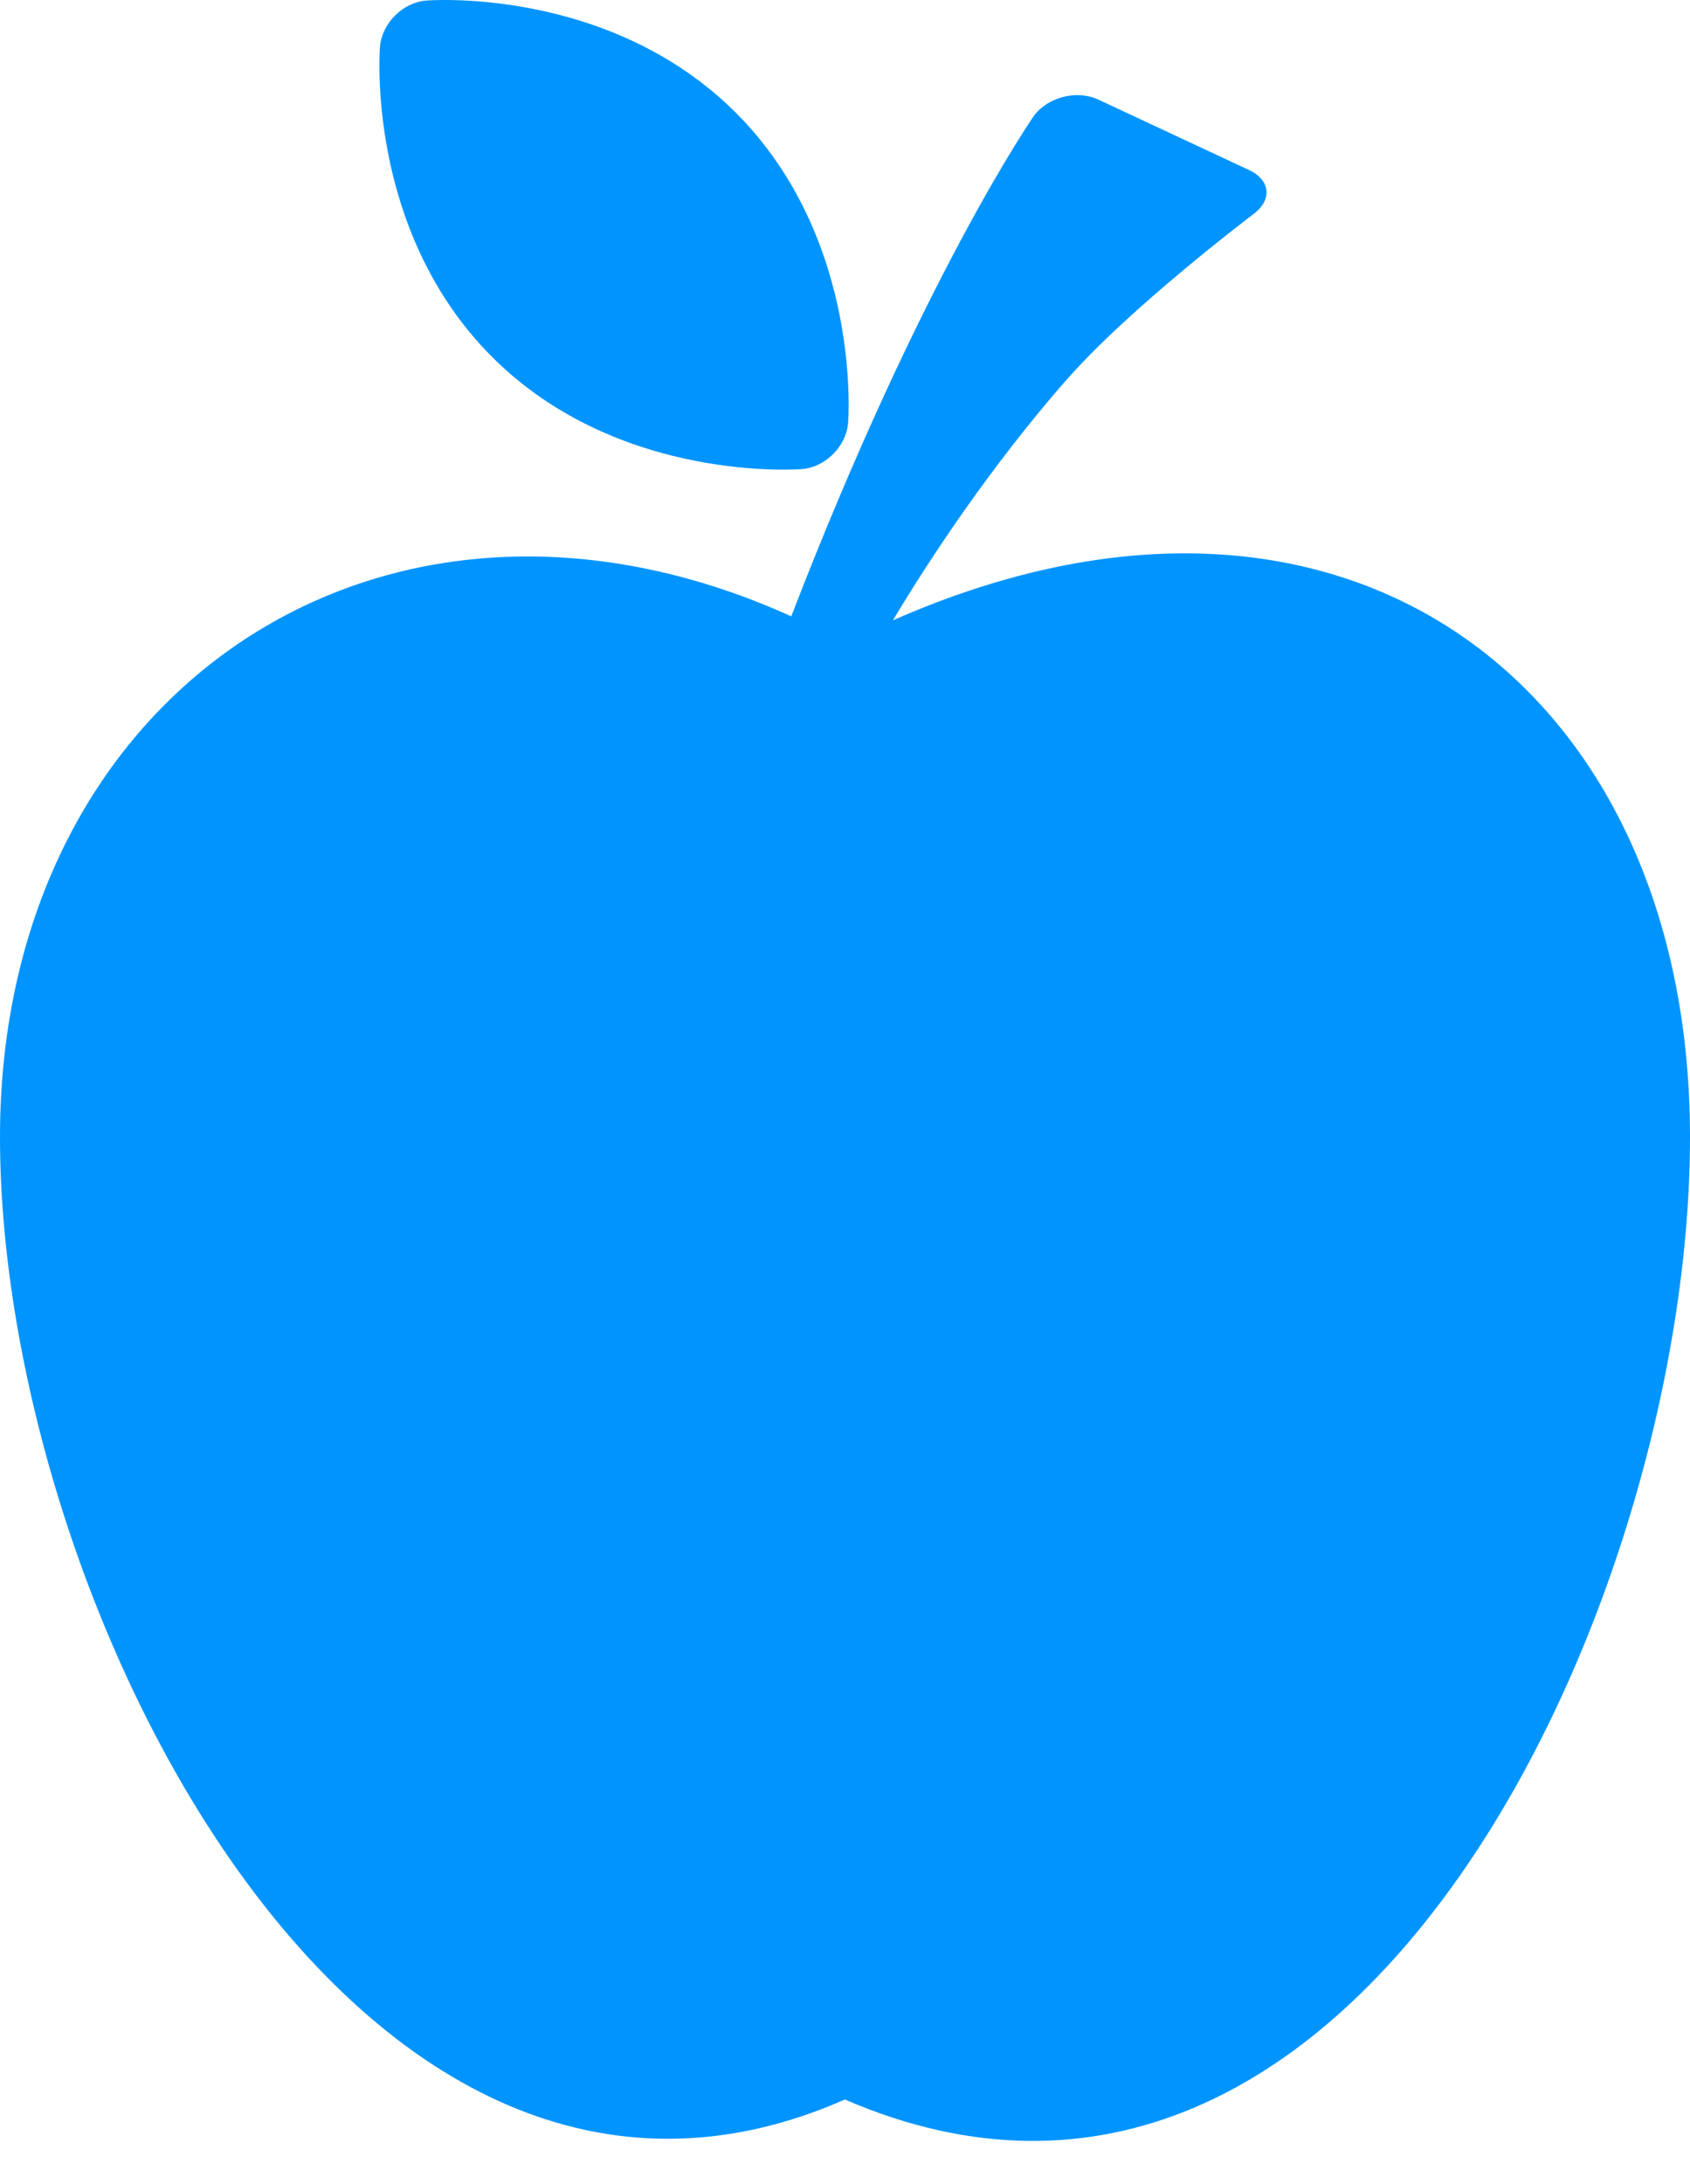 <svg width="24" height="31" viewBox="0 0 24 31" fill="none" xmlns="http://www.w3.org/2000/svg">
<path d="M12.68 8.805C13.214 7.913 14.06 6.636 15.127 5.411H15.129C16.033 4.371 17.804 3.036 17.804 3.036C18.07 2.835 18.041 2.555 17.739 2.414L15.598 1.414C15.296 1.272 14.884 1.375 14.684 1.642C14.684 1.642 13.101 3.913 11.237 8.748C5.476 6.142 0 9.792 0 16.139C0 22.768 5.101 32.839 11.998 29.799C19.263 32.943 24 22.769 24 16.139C24 9.737 19.078 5.984 12.68 8.805Z" fill="#0094FF"/>
<path d="M11.39 6.658C11.723 6.63 12.017 6.335 12.044 6.003C12.044 6.003 12.258 3.41 10.451 1.601C8.639 -0.208 6.051 0.008 6.051 0.008C5.718 0.036 5.424 0.331 5.396 0.663C5.396 0.663 5.179 3.257 6.988 5.066C8.796 6.873 11.39 6.658 11.39 6.658Z" fill="#0094FF"/>
</svg>
